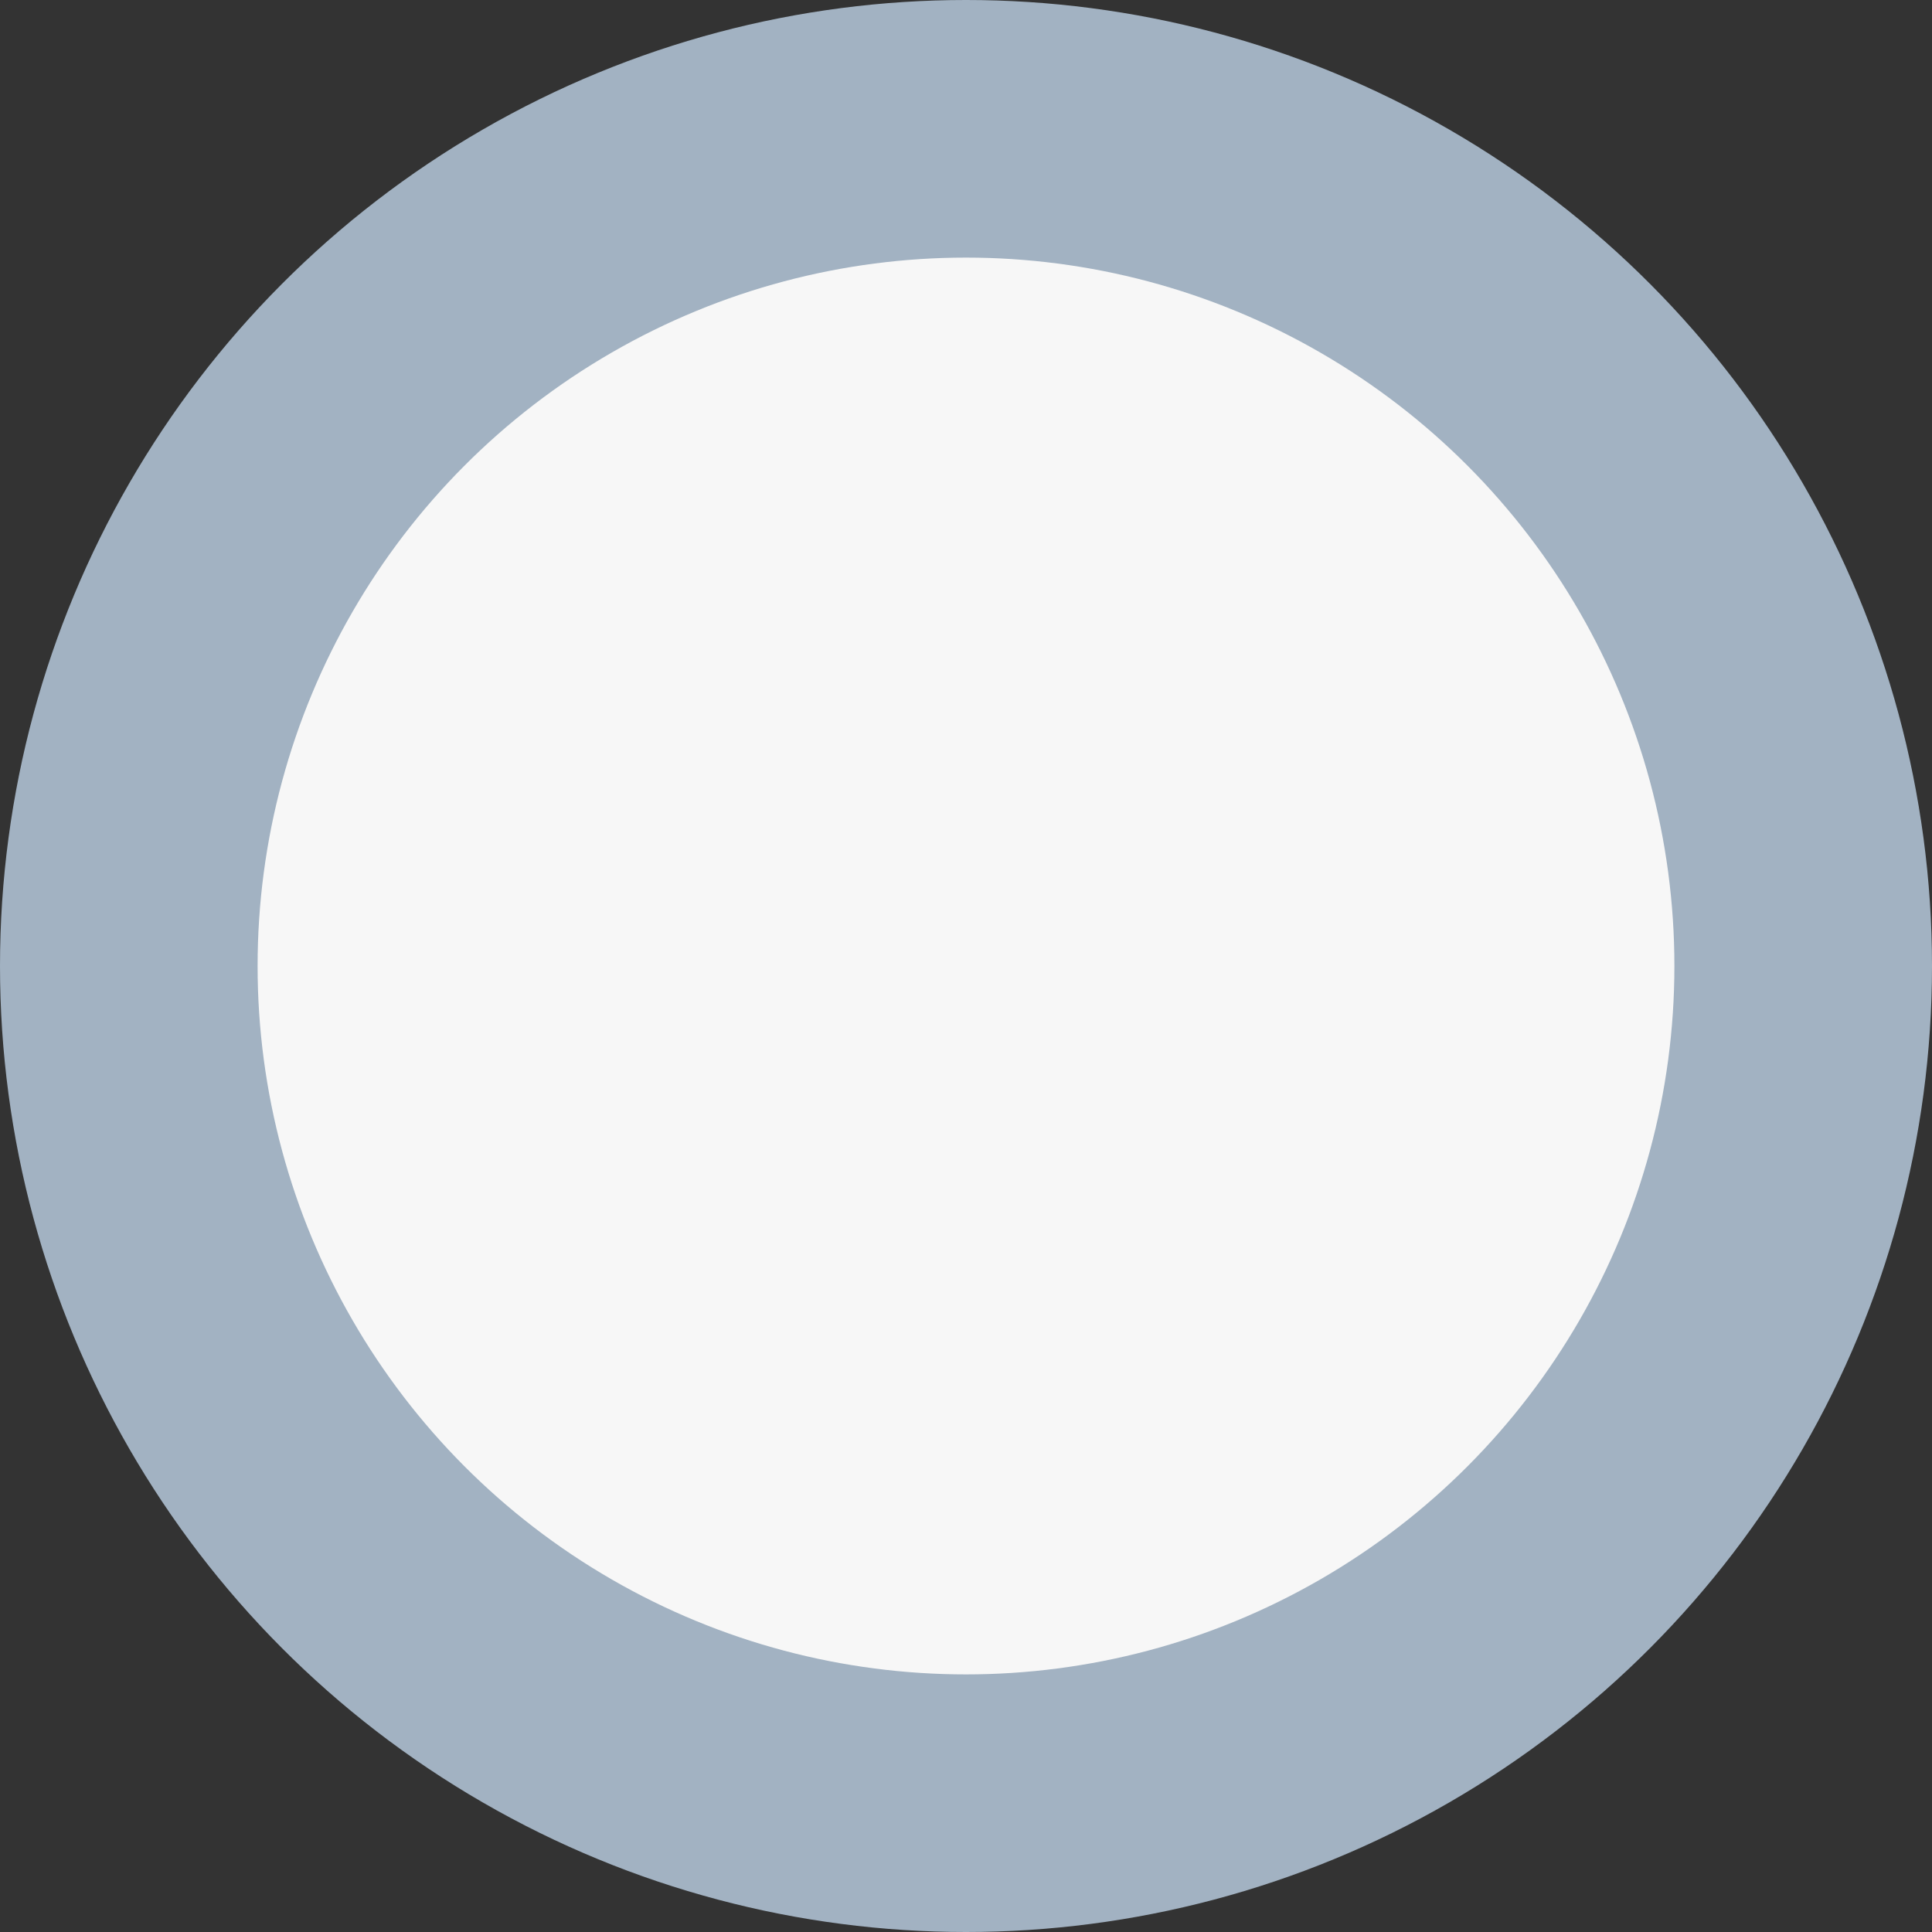 <?xml version="1.0" encoding="UTF-8"?>
<svg width="15px" height="15px" viewBox="0 0 15 15" version="1.1" xmlns="http://www.w3.org/2000/svg" xmlns:xlink="http://www.w3.org/1999/xlink">
    <rect x="0" y="0" width="15" height="15" fill="#333333" stroke="none"/>
    <!-- Generator: Sketch 50.2 (55047) - http://www.bohemiancoding.com/sketch -->
    <title>Group</title>
    <desc>Created with Sketch.</desc>
    <defs></defs>
    <g id="Page-1" stroke="none" stroke-width="1" fill="none" fill-rule="evenodd">
        <g id="Dashboard---recipe-orders" transform="translate(-1274, -347)">
            <g id="Group" transform="translate(1274, 347)">
                <circle id="Oval-Copy-2" fill="#A2B2C2" cx="7.5" cy="7.5" r="7.5"></circle>
                <circle id="Oval-2-Copy-2" fill="#F7F7F7" cx="7.5" cy="7.5" r="5.5"></circle>
            </g>
        </g>
    </g>
</svg>